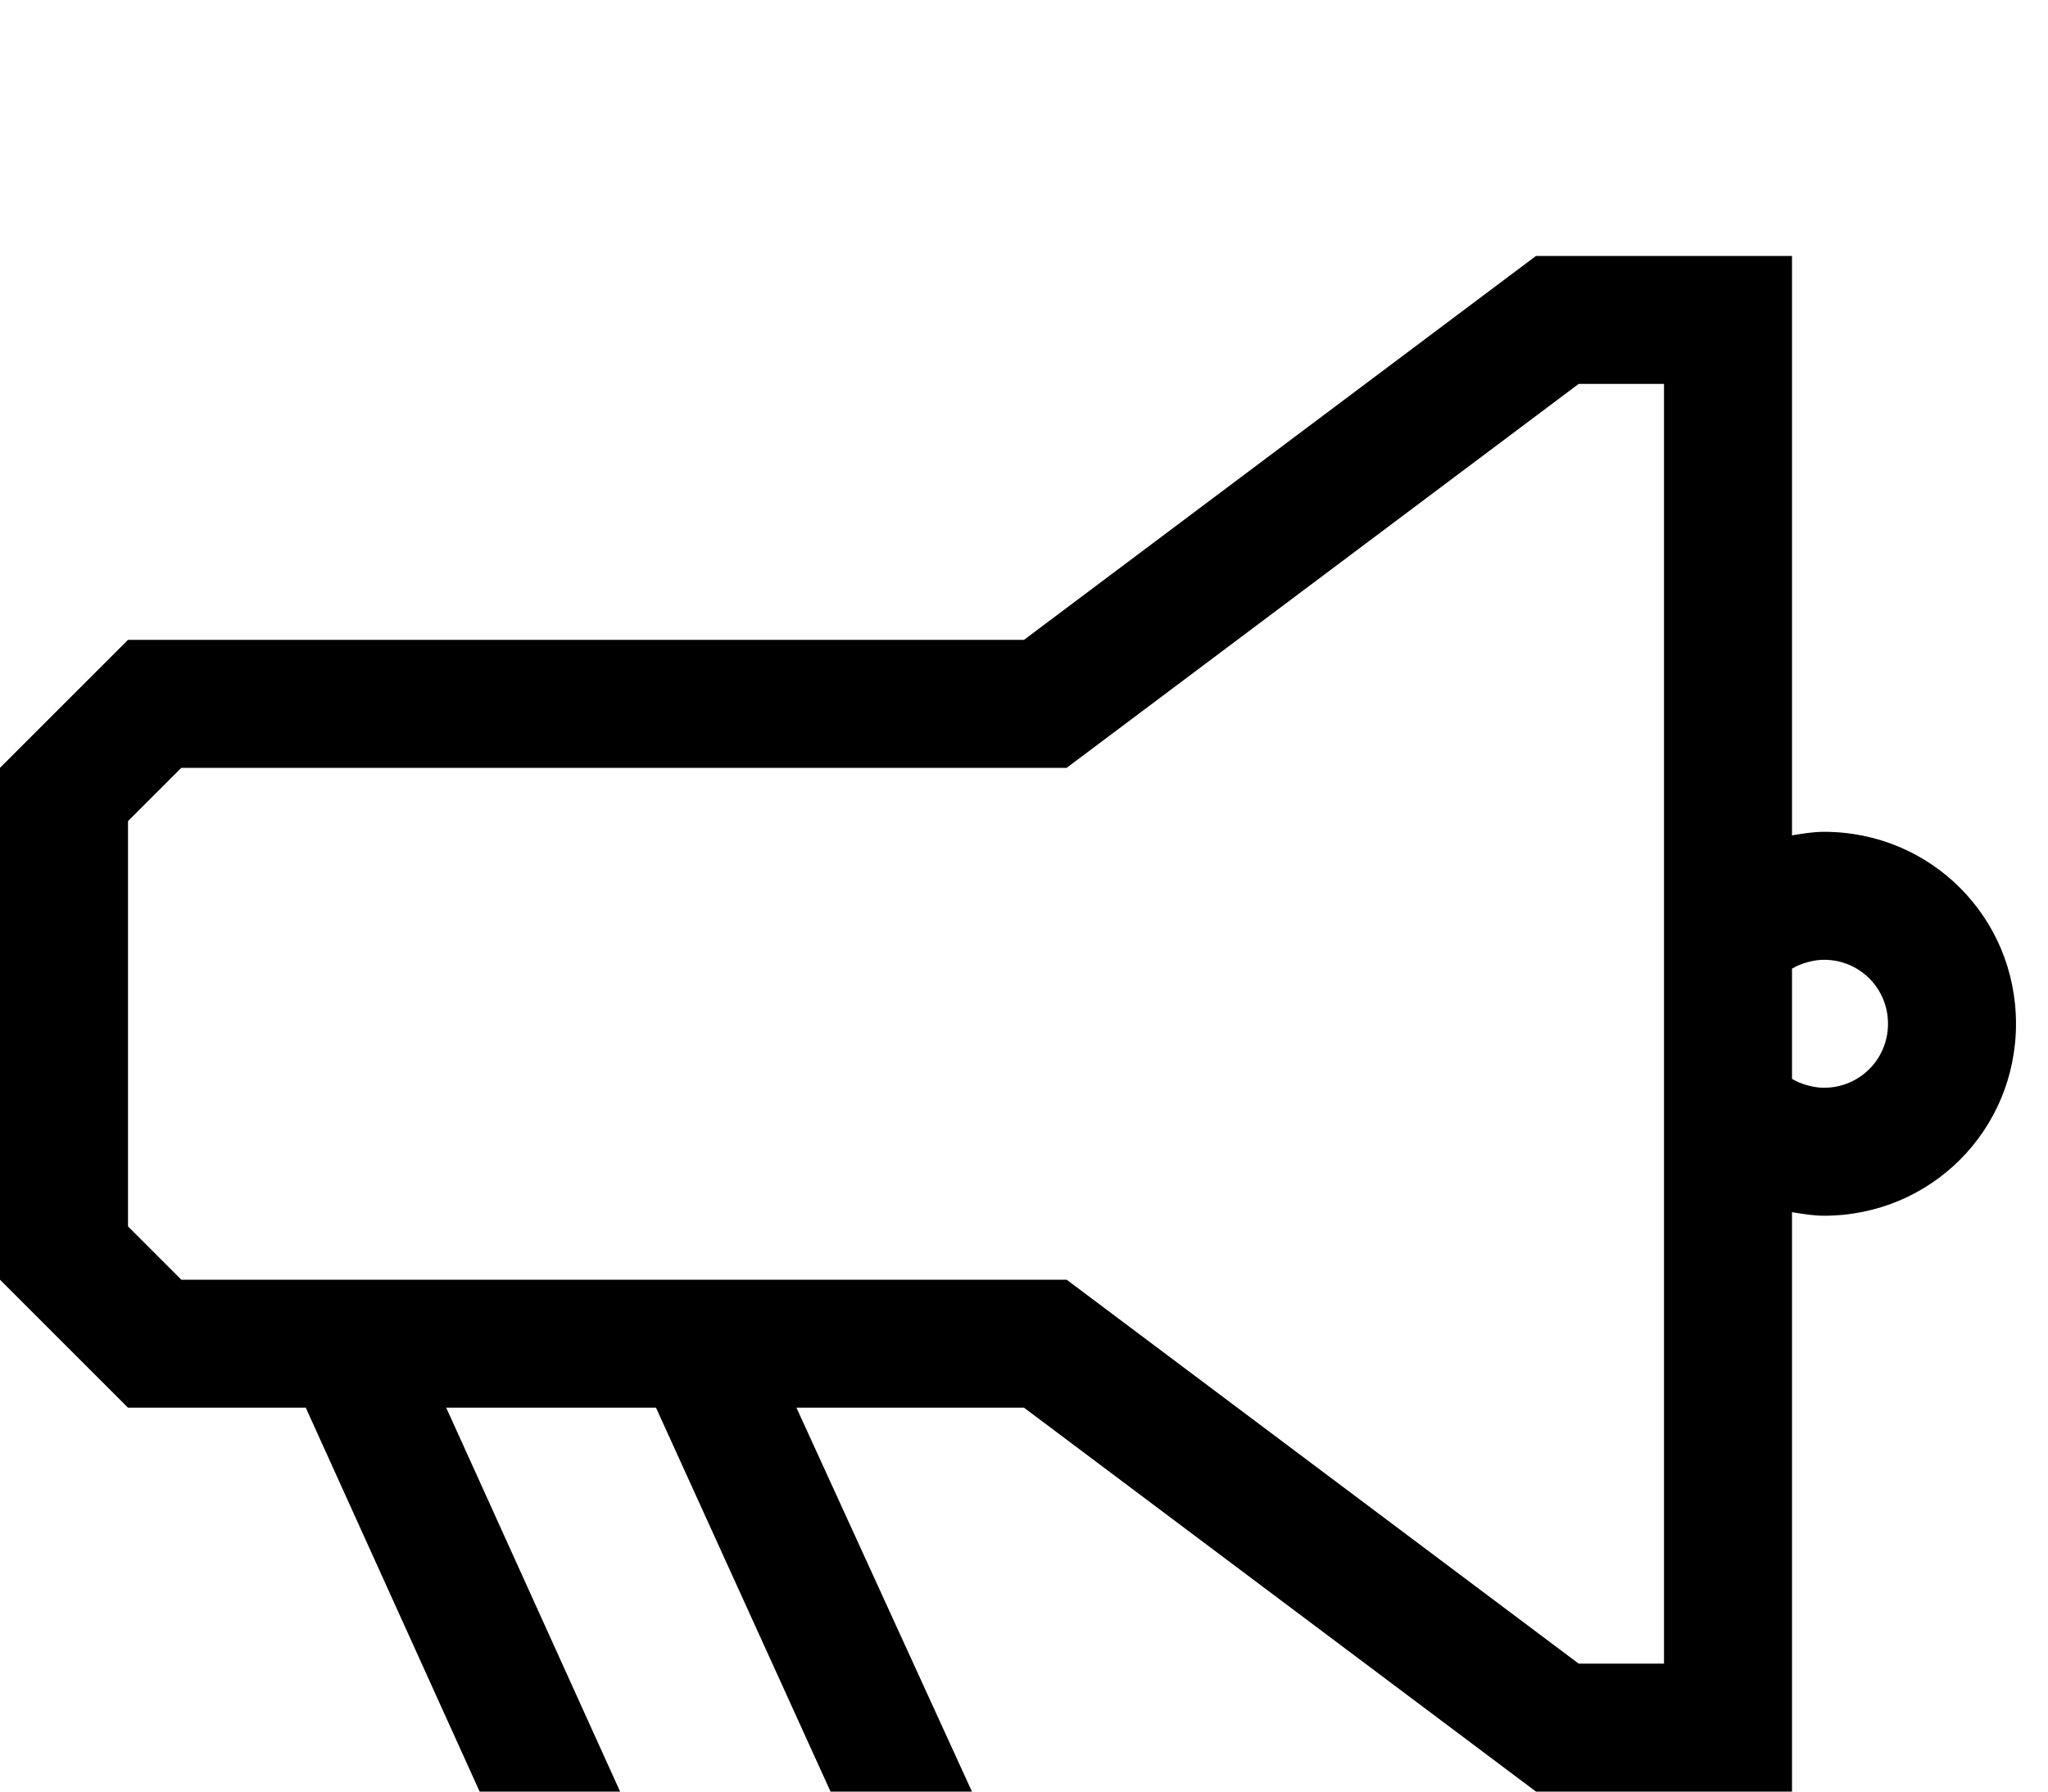 <svg xmlns="http://www.w3.org/2000/svg" viewBox="0 -144 1152 1008"><path fill="currentColor" d="M371 913l98-45-100-220H251zm517-121h48V72h-48L600 288H102l-30 30v228l30 30h498zm174-360c0-20-16-36-36-36-6 0-13 2-18 5v62c5 3 12 5 18 5 20 0 36-16 36-36zm72 0c0 60-48 108-108 108-6 0-12-1-18-2v326H864L576 648H448l117 256-230 104-163-360H72L0 576V288l72-72h504L864 0h144v326c6-1 12-2 18-2 60 0 108 48 108 108z"/></svg>
